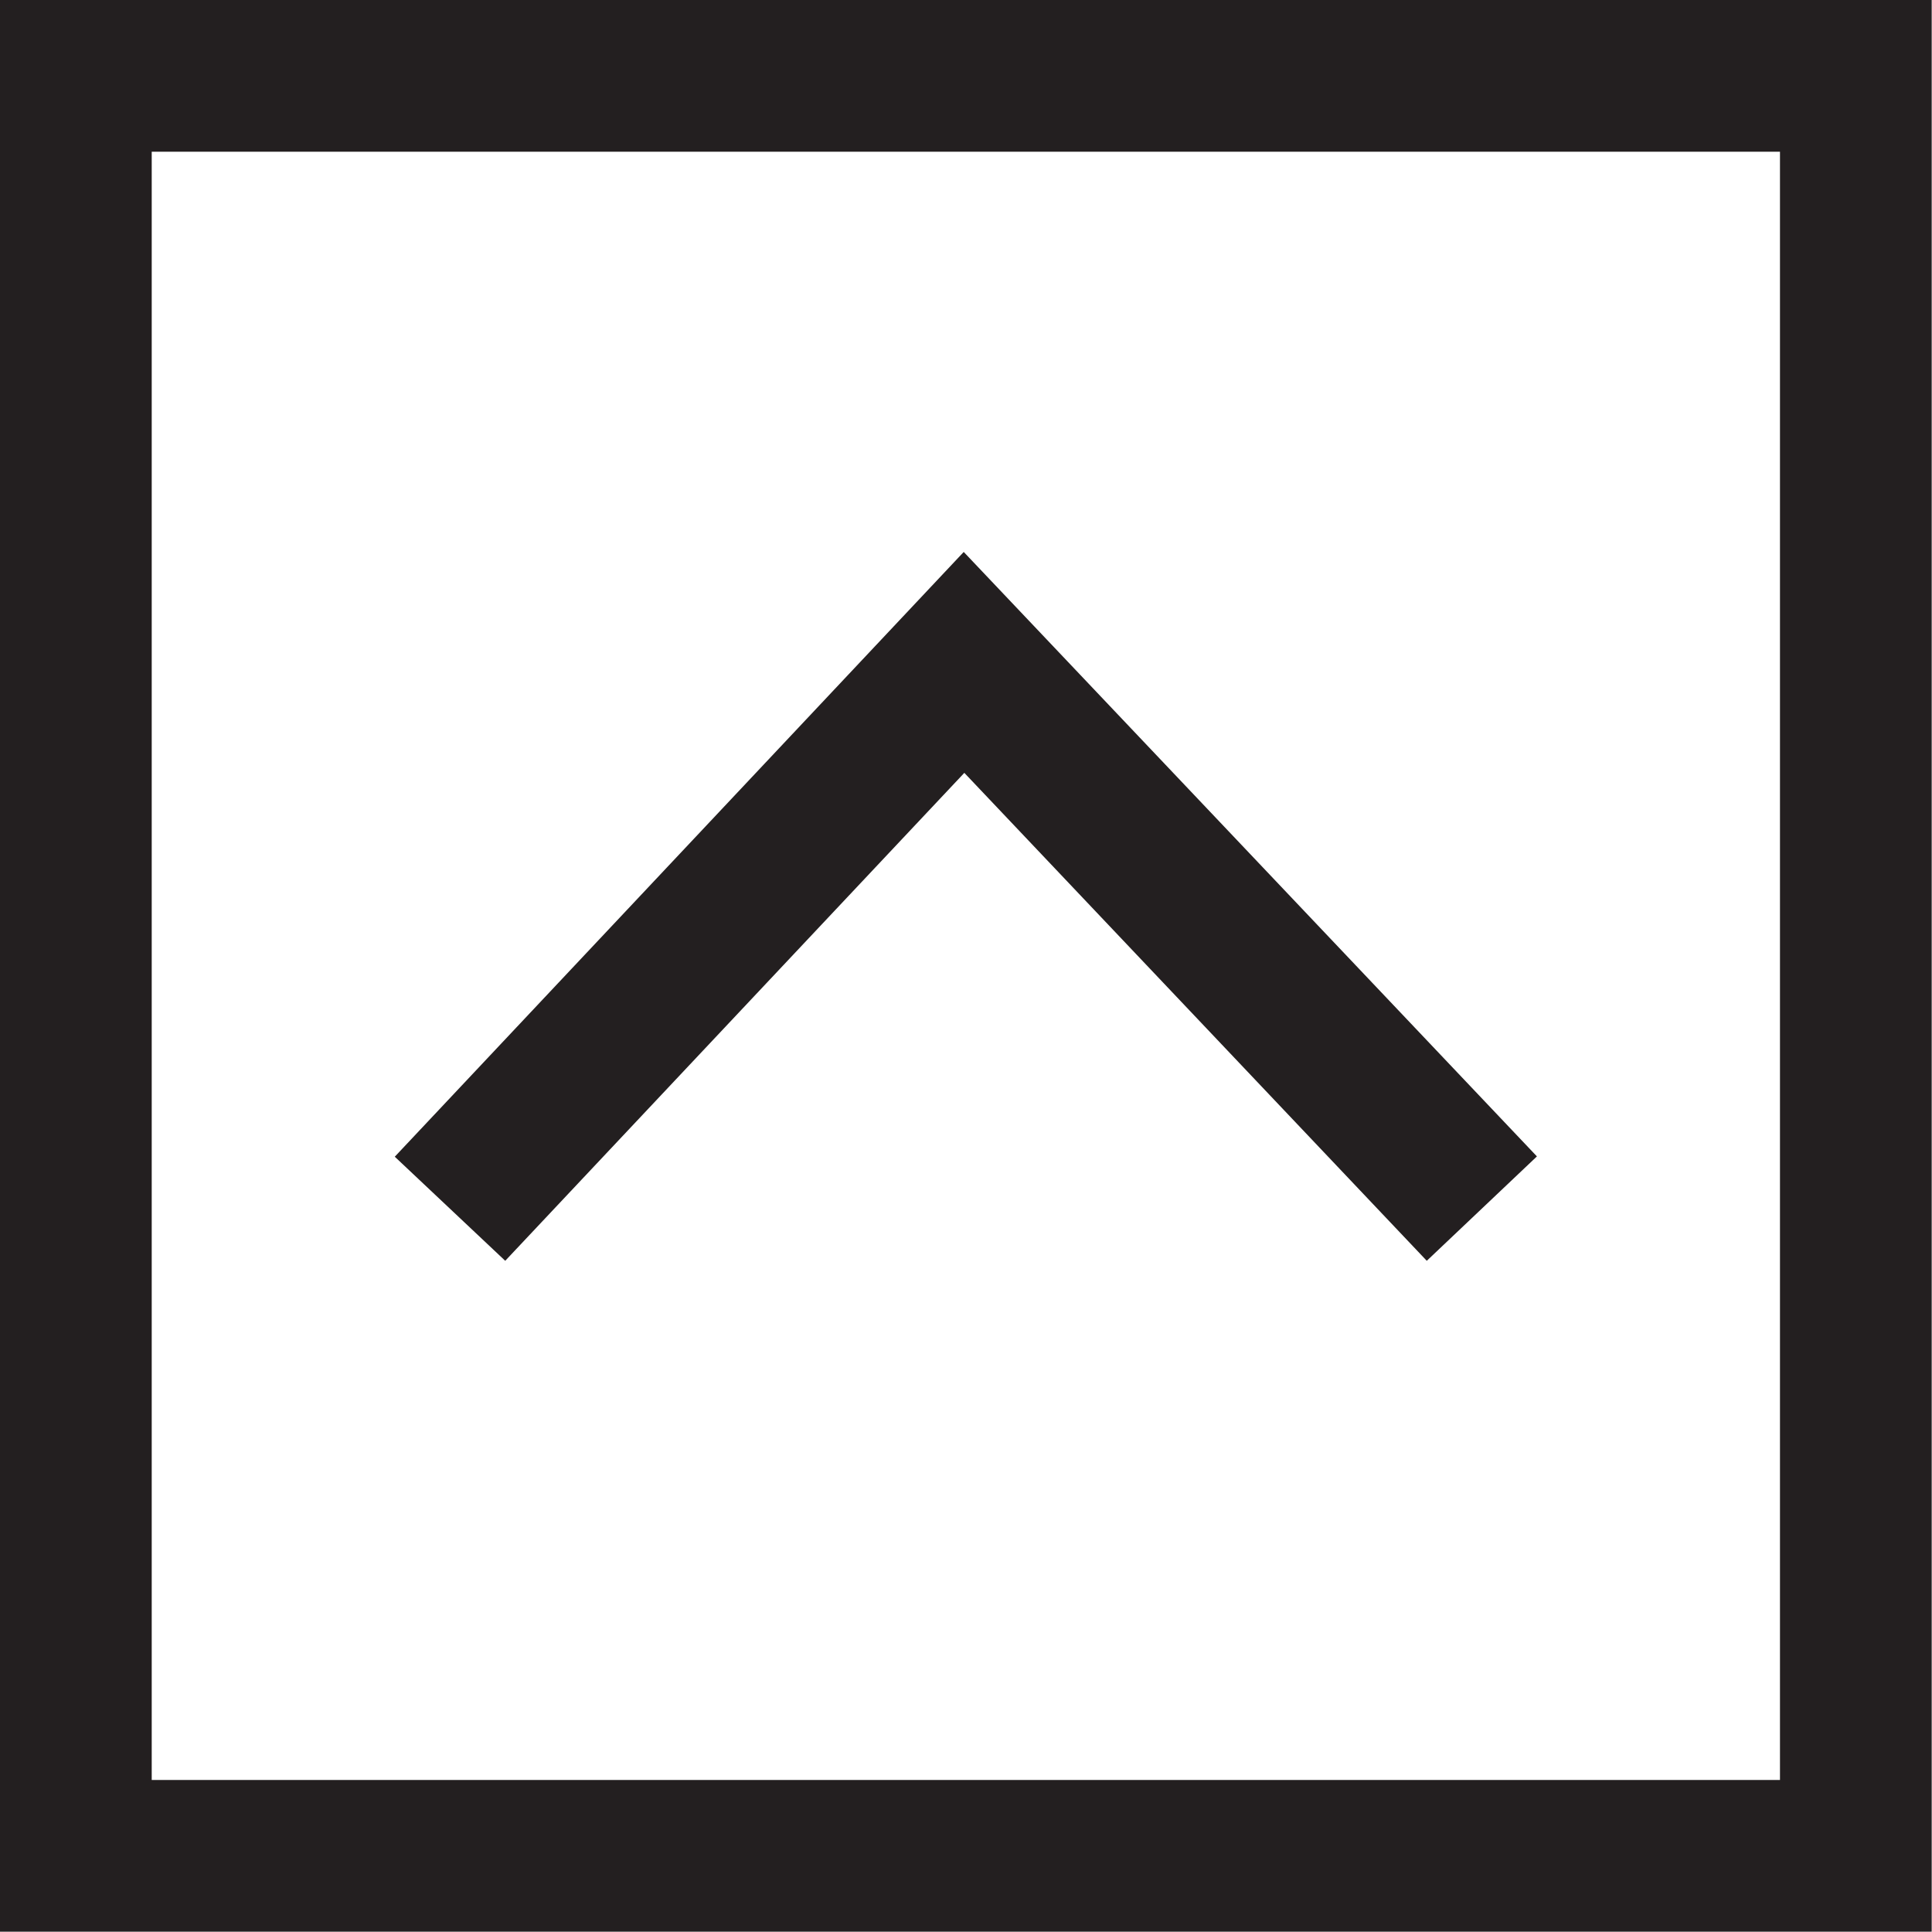 <svg id="Layer_1" data-name="Layer 1" xmlns="http://www.w3.org/2000/svg" viewBox="0 0 63.67 63.67"><defs><style>.cls-1{fill:#231f20;}</style></defs><title>arrow-up code</title><path class="cls-1" d="M58.83,5.17V58.83H5.17V5.17H58.83m5-5H.17V63.83H63.83V.17Z" transform="translate(-0.17 -0.17)"/><polygon class="cls-1" points="47.02 41.55 31.78 25.47 16.65 41.55 13.01 38.12 31.76 18.19 50.65 38.11 47.02 41.55"/></svg>